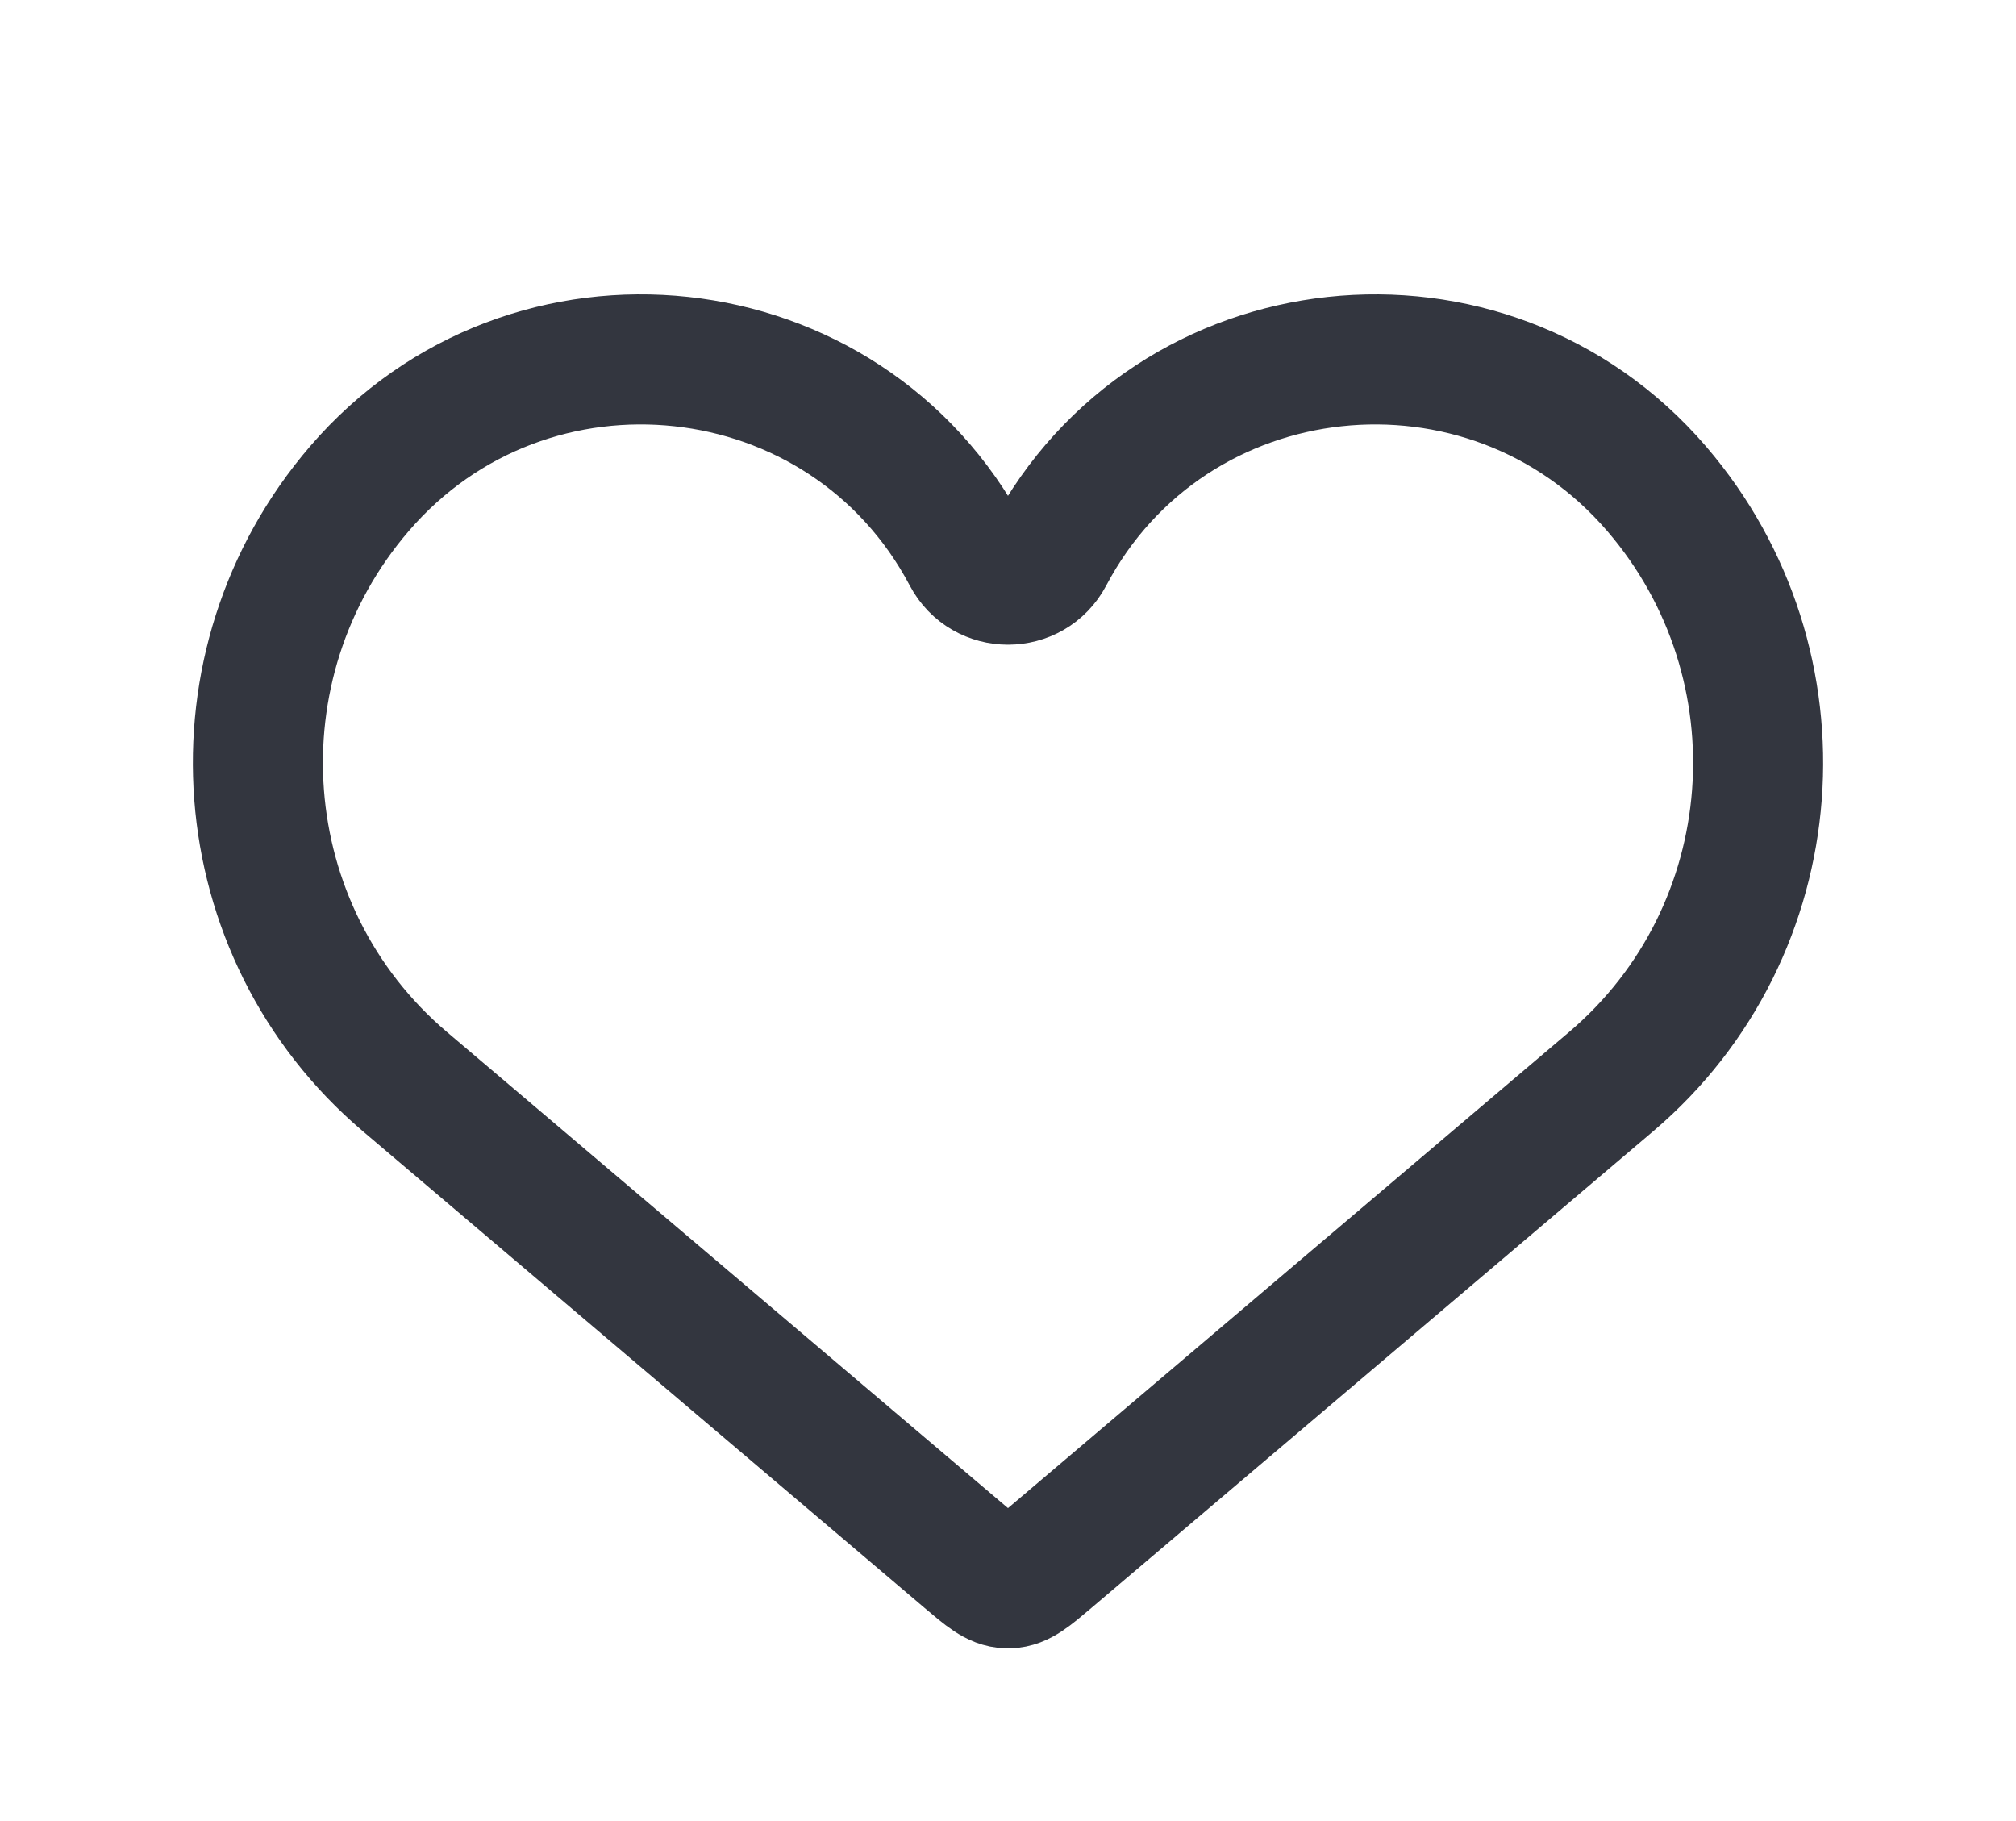 <svg width="31" height="28" viewBox="0 0 31 28" fill="none" xmlns="http://www.w3.org/2000/svg">
<path d="M6.227 16.631L14.864 23.96C15.162 24.213 15.311 24.34 15.488 24.344C15.496 24.344 15.504 24.344 15.512 24.344C15.689 24.34 15.838 24.213 16.136 23.96L24.774 16.631C27.494 14.323 27.799 10.221 25.474 7.515C22.866 4.479 17.997 4.997 16.127 8.535C15.861 9.039 15.139 9.039 14.873 8.535C13.003 4.997 8.134 4.479 5.526 7.515C3.201 10.221 3.506 14.323 6.227 16.631Z" stroke="#33363F" stroke-width="2"/>
</svg>
